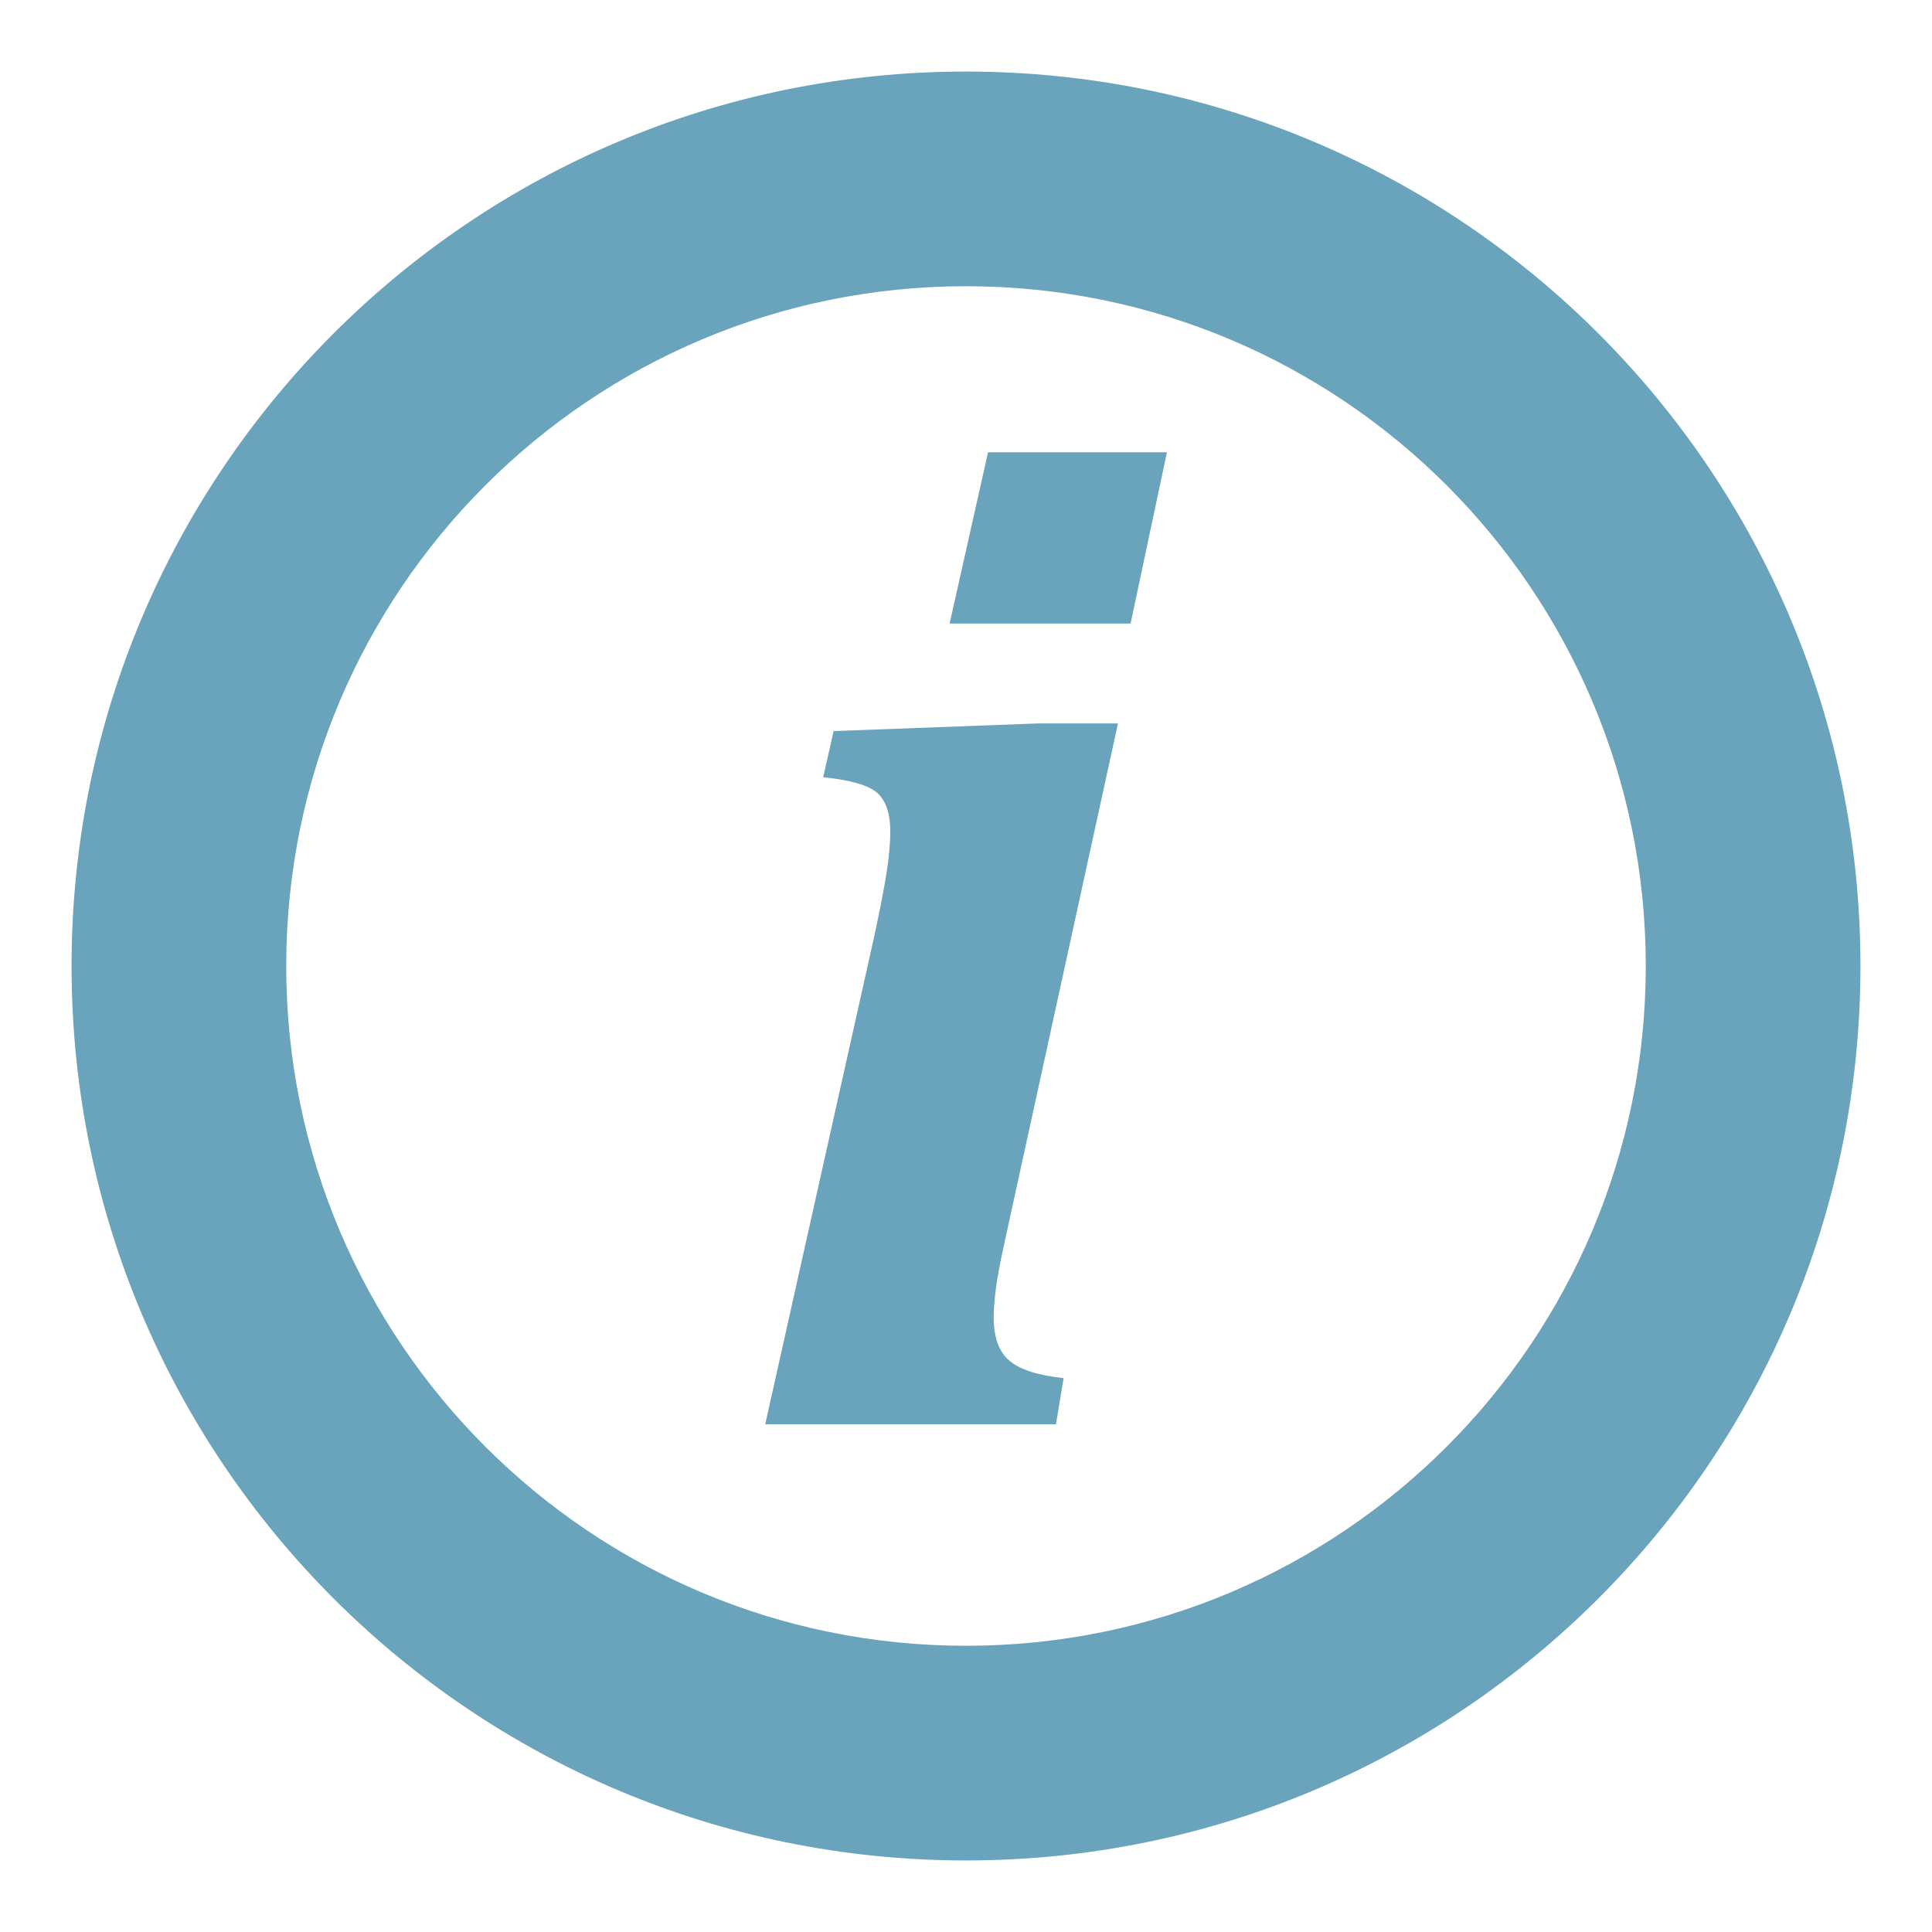 <?xml version="1.0" encoding="utf-8"?>

<!DOCTYPE svg PUBLIC "-//W3C//DTD SVG 1.1//EN" "http://www.w3.org/Graphics/SVG/1.1/DTD/svg11.dtd">
<svg version="1.1" id="Layer_1" xmlns="http://www.w3.org/2000/svg" xmlns:xlink="http://www.w3.org/1999/xlink" x="0px" y="0px"
	 width="27px" height="27px" viewBox="0 0 27 27" enable-background="new 0 0 27 27" xml:space="preserve">
<g>
	<g>
		<path fill="#69A3BC" d="M13.5,1C6.596,1,1,6.596,1,13.5C1,20.402,6.596,26,13.5,26C20.402,26,26,20.402,26,13.5
			C26,6.596,20.402,1,13.5,1z M13.5,23C8.254,23,4,18.747,4,13.5S8.254,4,13.5,4c5.247,0,9.5,4.253,9.5,9.5S18.747,23,13.5,23z"/>
	</g>
</g>
<path fill="#69A3BC" d="M13.808,6.321l-0.537,2.393H15.8l0.508-2.393H13.808z M15.624,10.11h-1.113l-2.861,0.107l-0.146,0.645
	c0.384,0.039,0.637,0.112,0.757,0.22s0.181,0.288,0.181,0.542c0,0.149-0.016,0.334-0.049,0.552s-0.092,0.522-0.176,0.913
	l-1.523,6.816h4.063l0.107-0.645c-0.358-0.039-0.61-0.119-0.757-0.244c-0.146-0.123-0.22-0.324-0.22-0.605
	c0-0.104,0.01-0.234,0.029-0.391s0.064-0.396,0.137-0.723L15.624,10.11z"/>
</svg>

